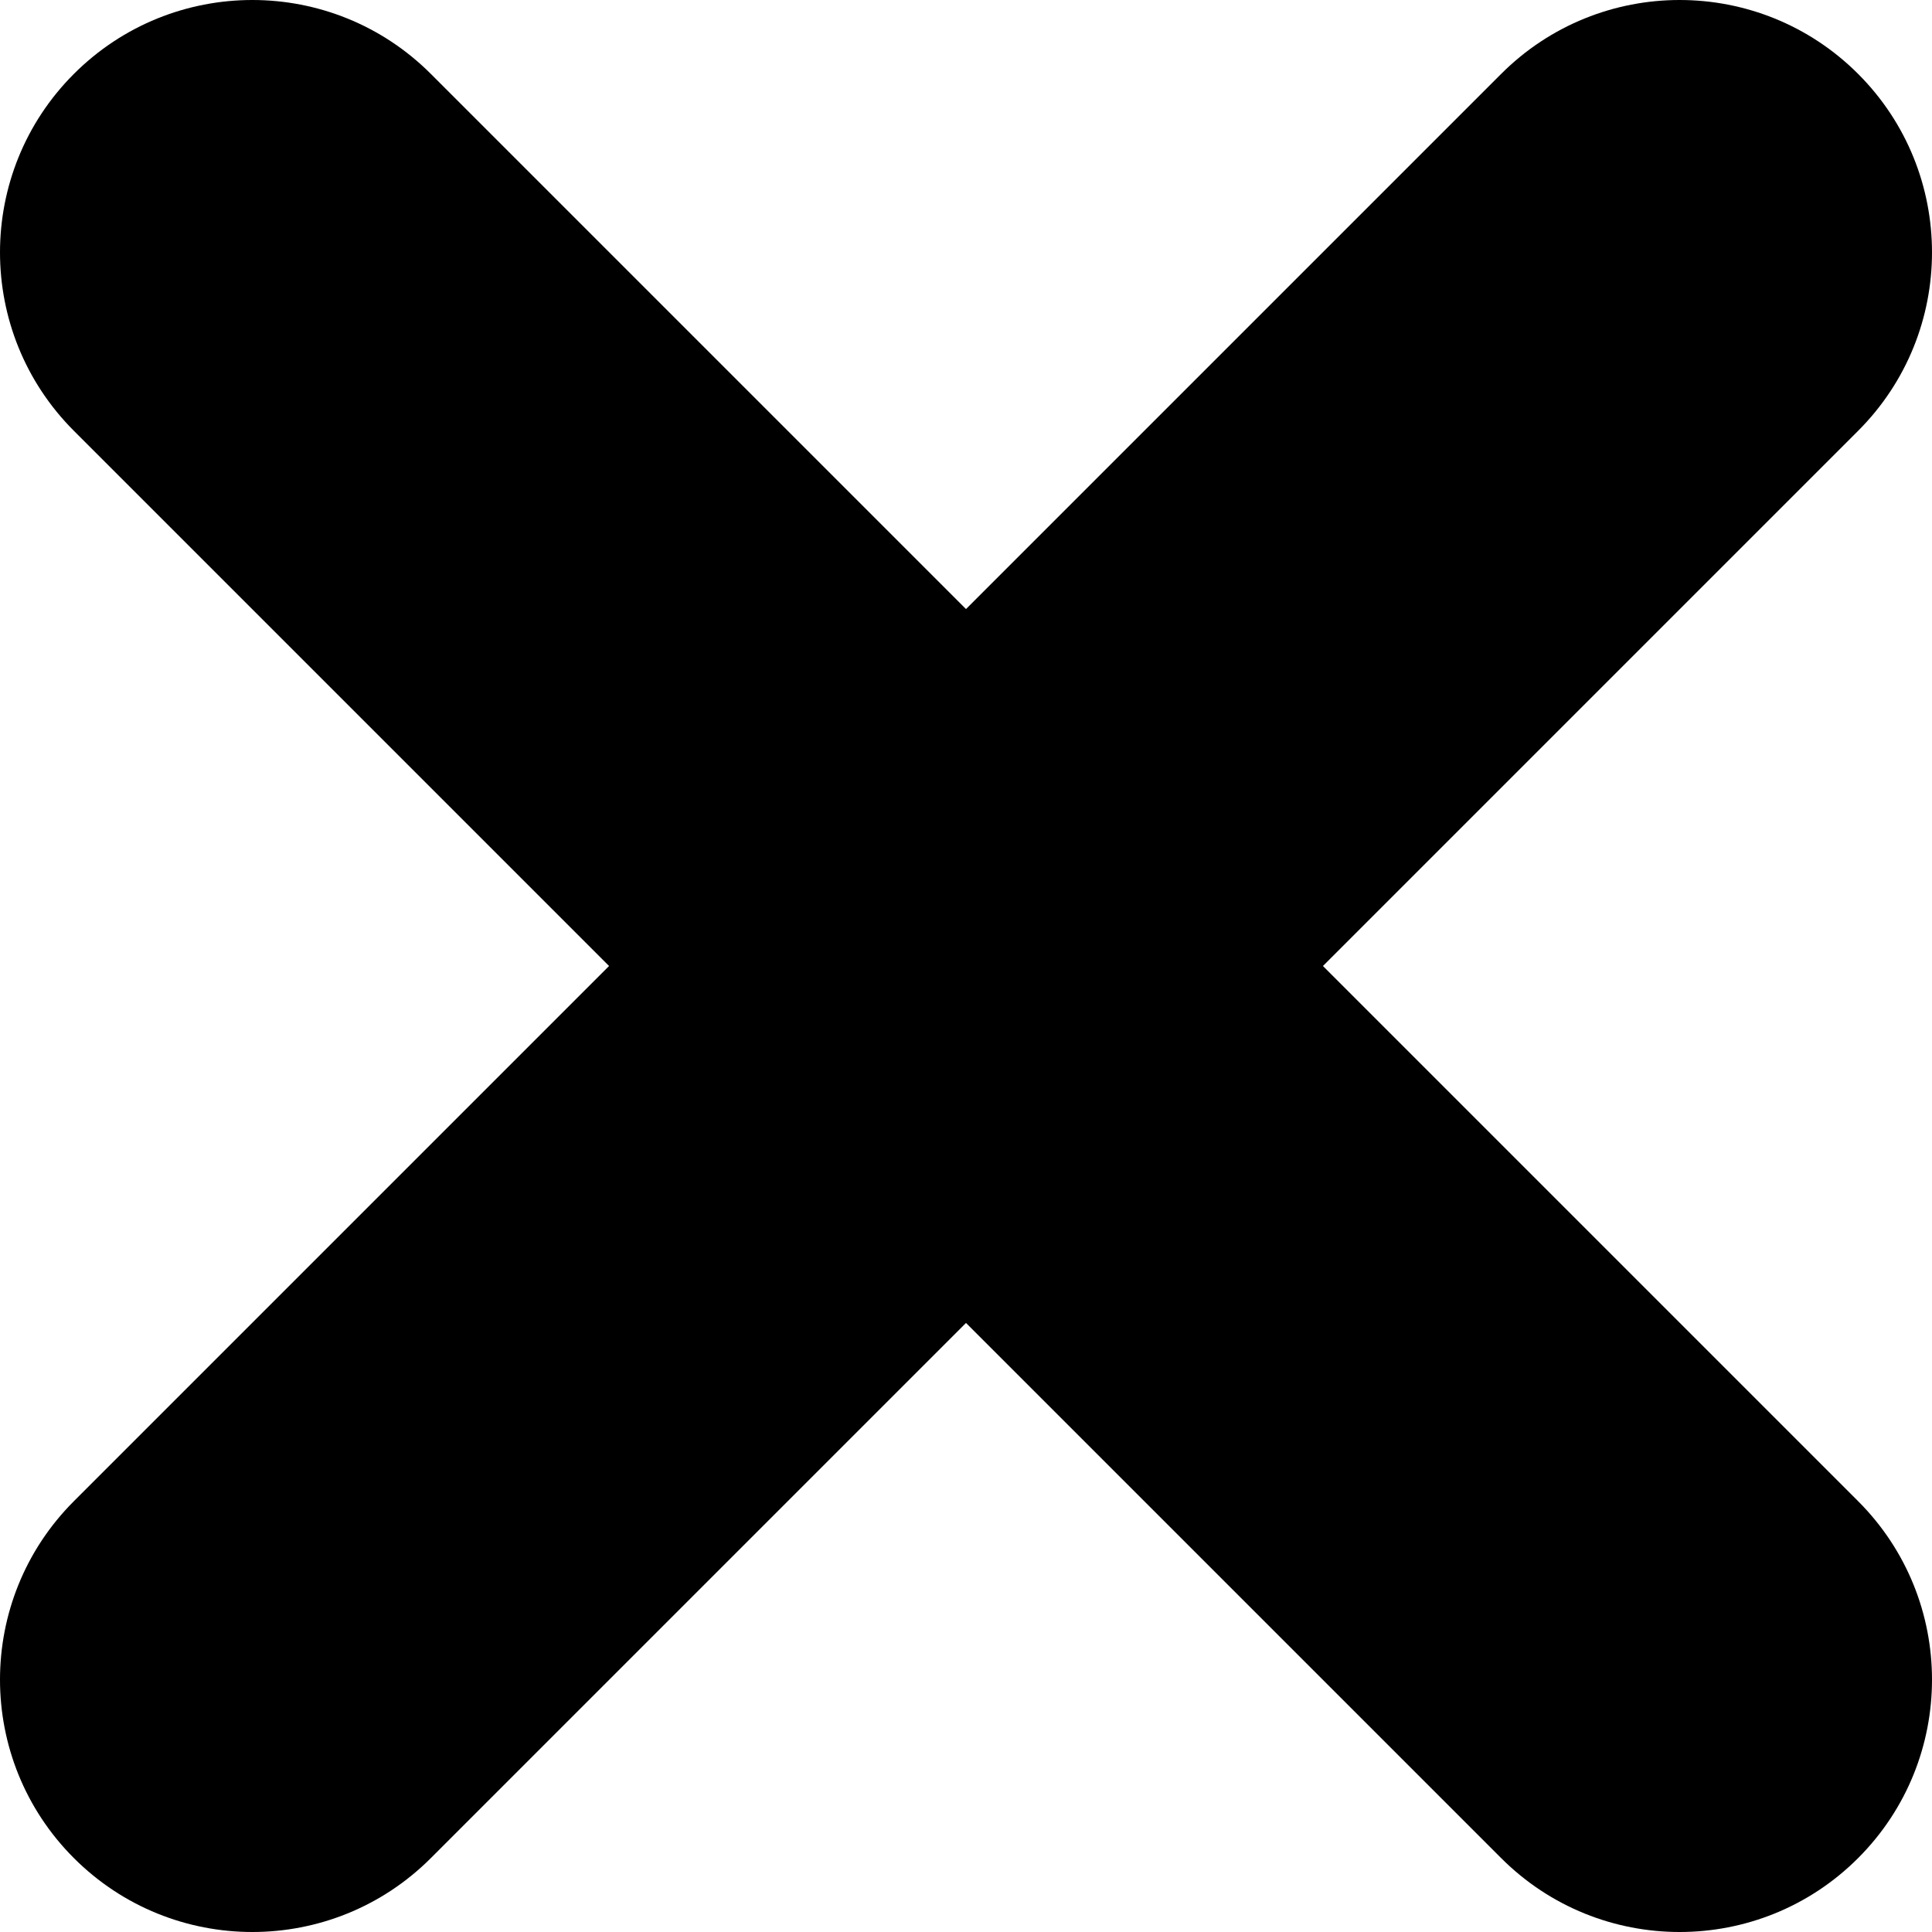 <svg width="8" height="8" viewBox="0 0 8 8" fill="none" xmlns="http://www.w3.org/2000/svg">
<path d="M1.784 0.306C1.376 -0.102 0.714 -0.102 0.306 0.306C-0.102 0.714 -0.102 1.376 0.306 1.784L2.522 4L0.306 6.216C-0.102 6.624 -0.102 7.286 0.306 7.694C0.714 8.102 1.376 8.102 1.784 7.694L4 5.478L6.216 7.694C6.624 8.102 7.286 8.102 7.694 7.694C8.102 7.286 8.102 6.624 7.694 6.216L5.478 4L7.694 1.784C8.102 1.376 8.102 0.714 7.694 0.306C7.286 -0.102 6.624 -0.102 6.216 0.306L4 2.522L1.784 0.306Z" fill="black"/>
</svg>
